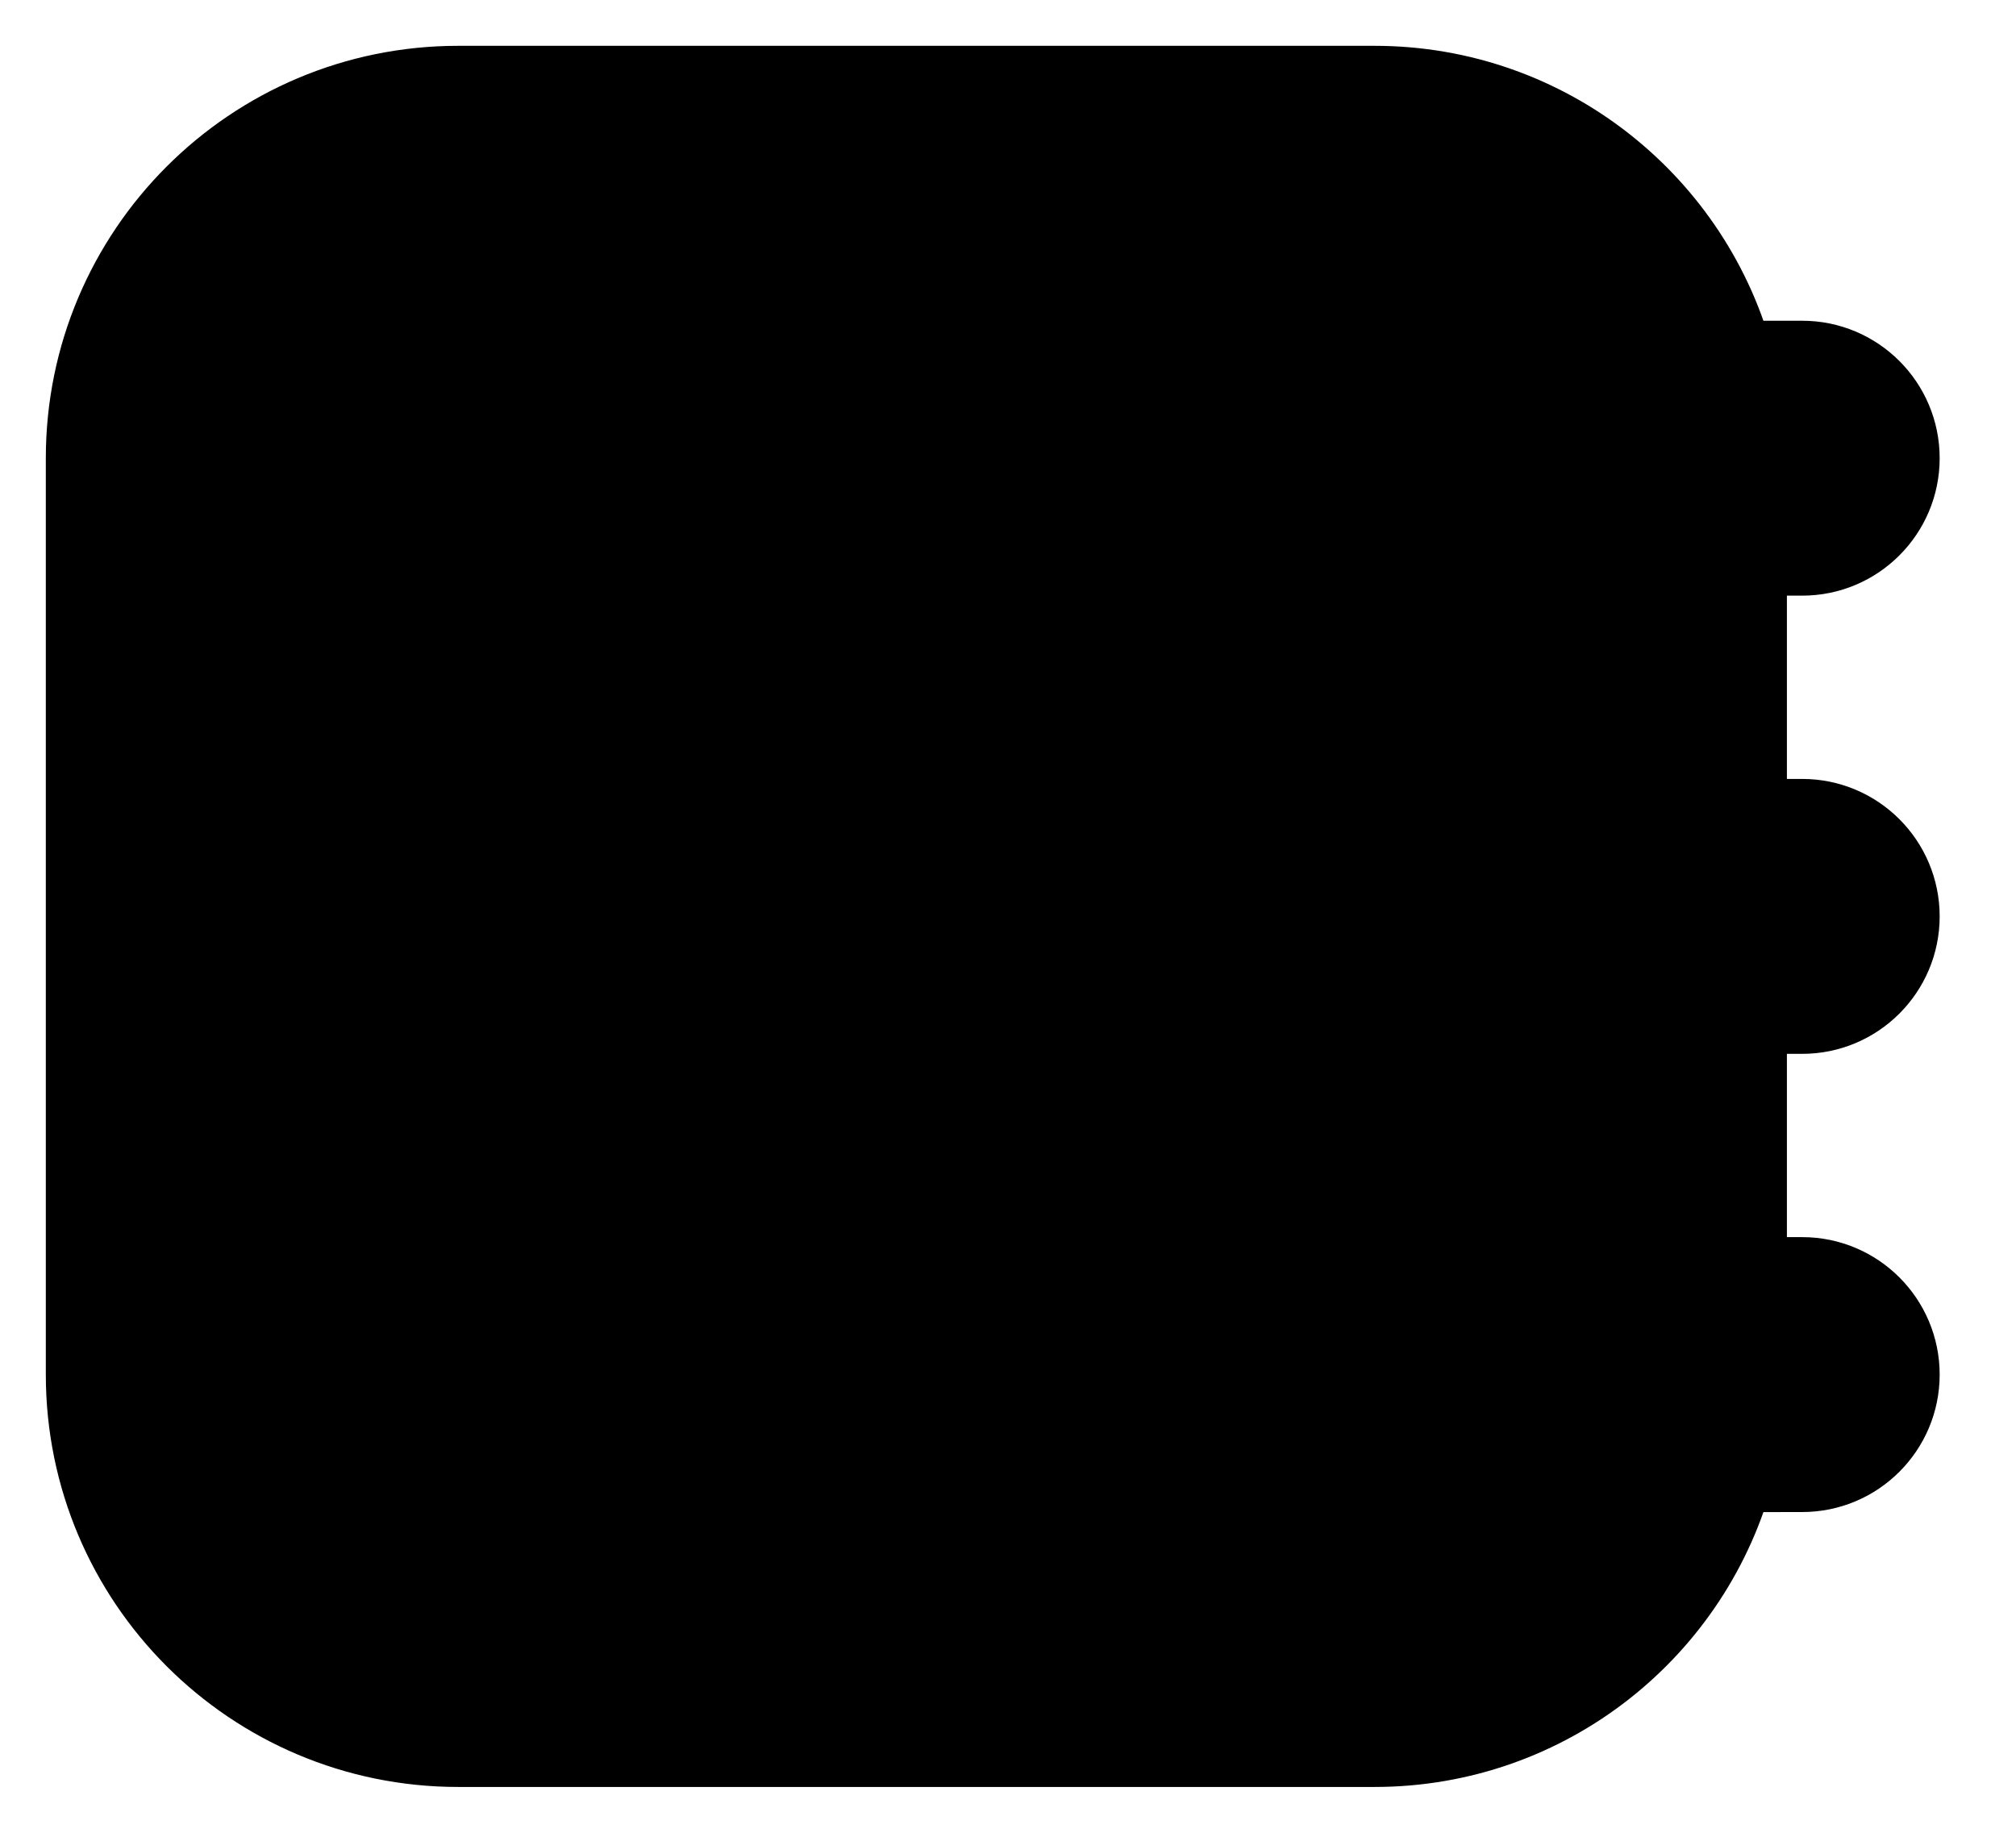<?xml version="1.0" encoding="UTF-8"?>
<svg width="22px" height="20px" viewBox="0 0 22 20" version="1.1" xmlns="http://www.w3.org/2000/svg" xmlns:xlink="http://www.w3.org/1999/xlink">
    <title>memberdirectory-icon</title>
    <g id="Page-1" stroke="nonzero" stroke-width="1" fill="nonzero" fill-rule="evenodd">
        <g id="New-Home-page-Copy-9" transform="translate(-1255, -699)" fill-rule="nonzero">
            <g id="Group-65" transform="translate(1256, 700)">
                <path d="M14,0 C15.864,-3.42397855e-16 17.43,1.275 17.874,3 L18.667,3 C19.219,3 19.667,3.448 19.667,4 C19.667,4.552 19.219,5 18.667,5 L18,5 L18,8 L18.667,8 C19.219,8 19.667,8.448 19.667,9 C19.667,9.552 19.219,10 18.667,10 L18,10 L18,13 L18.667,13 C19.219,13 19.667,13.448 19.667,14 C19.667,14.552 19.219,15 18.667,15 L17.874,15.001 C17.429,16.726 15.864,18 14,18 L4,18 C1.791,18 2.705415e-16,16.209 0,14 L0,4 C-2.705415e-16,1.791 1.791,4.05812251e-16 4,0 L14,0 Z" id="Combined-Shape" stroke="nonzero"></path>
                <circle id="Oval" fill="nonzero" cx="8.667" cy="6" r="2.333"></circle>
                <path d="M4.496,11.189 C4.293,10.138 5.62,9.08 6.719,9.188 C7.819,9.296 7.657,9.426 8.394,9.426 C8.885,9.426 9.498,9.347 10.233,9.188 C11.997,9.188 12.822,9.855 12.705,11.189 C12.617,12.209 10.732,13.847 8.587,13.847 C6.05,13.847 4.699,12.239 4.496,11.189 Z" id="Path" fill="nonzero"></path>
            </g>
        </g>
    </g>
</svg>